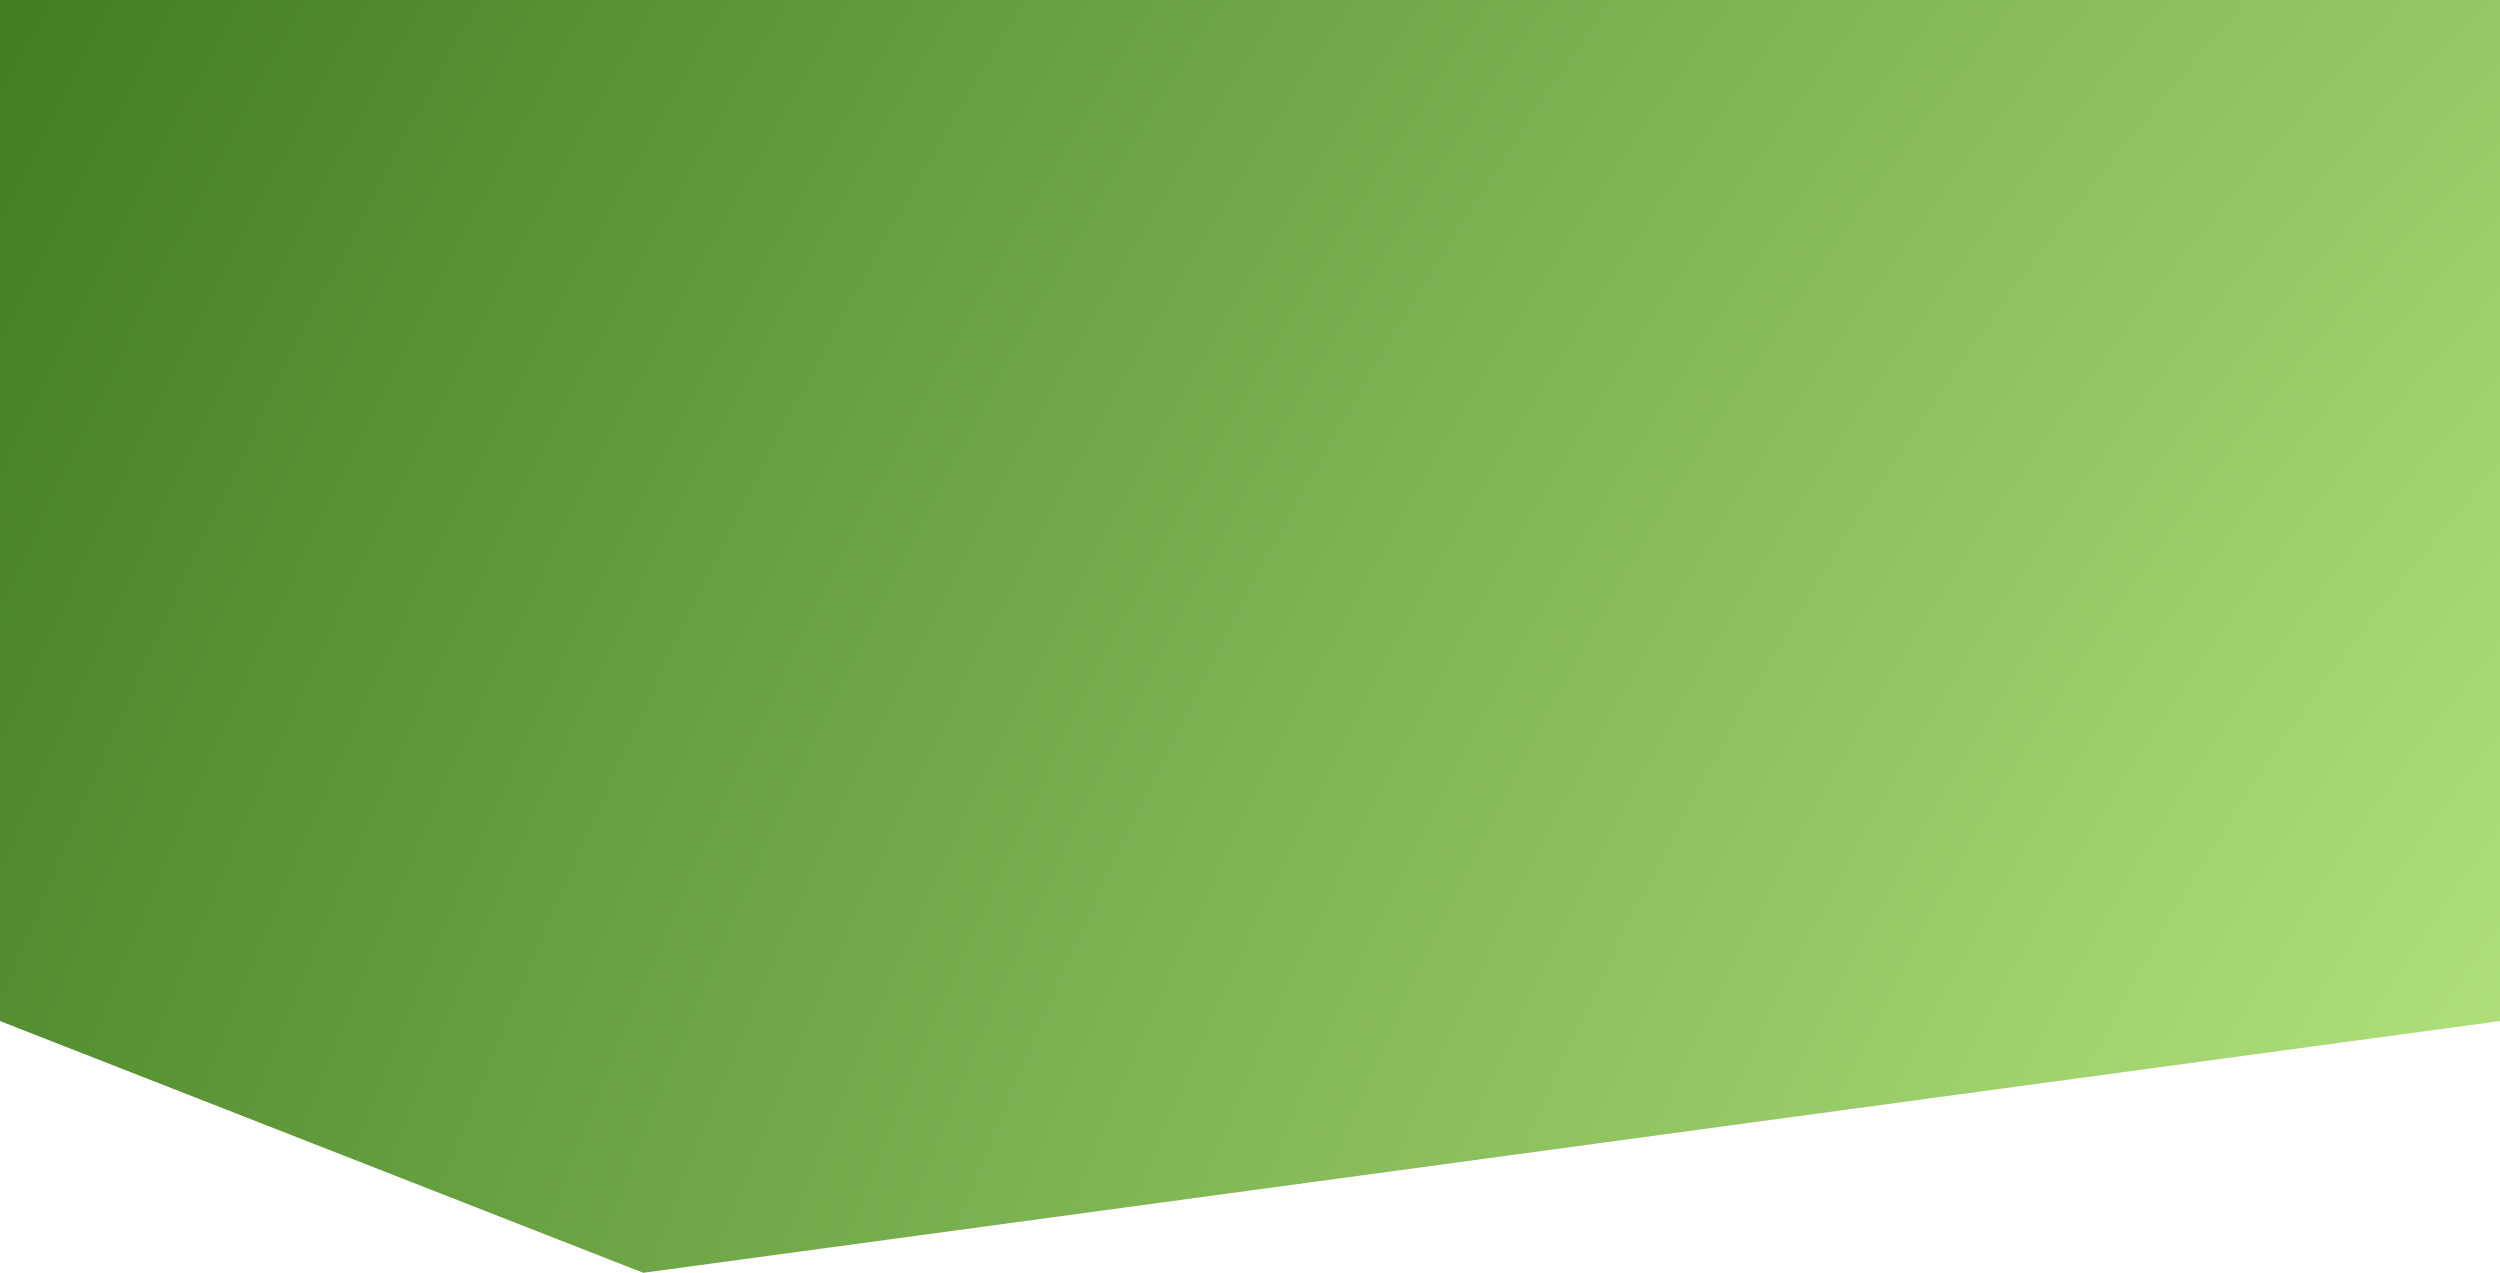 <svg xmlns="http://www.w3.org/2000/svg" width="1920" height="978" viewBox="0 0 1920 978" fill="none">
  <path d="M0 0H1920V784.155L494 977.5L0 784.155V0Z" fill="url(#paint0_radial_361_1540)"/>
  <defs>
    <radialGradient id="paint0_radial_361_1540" cx="0" cy="0" r="1" gradientUnits="userSpaceOnUse" gradientTransform="translate(2304.5 1130.08) rotate(-153.815) scale(2593.69 4425.11)">
      <stop stop-color="#CBF78F"/>
      <stop offset="1" stop-color="#3F7D20"/>
    </radialGradient>
  </defs>
</svg>